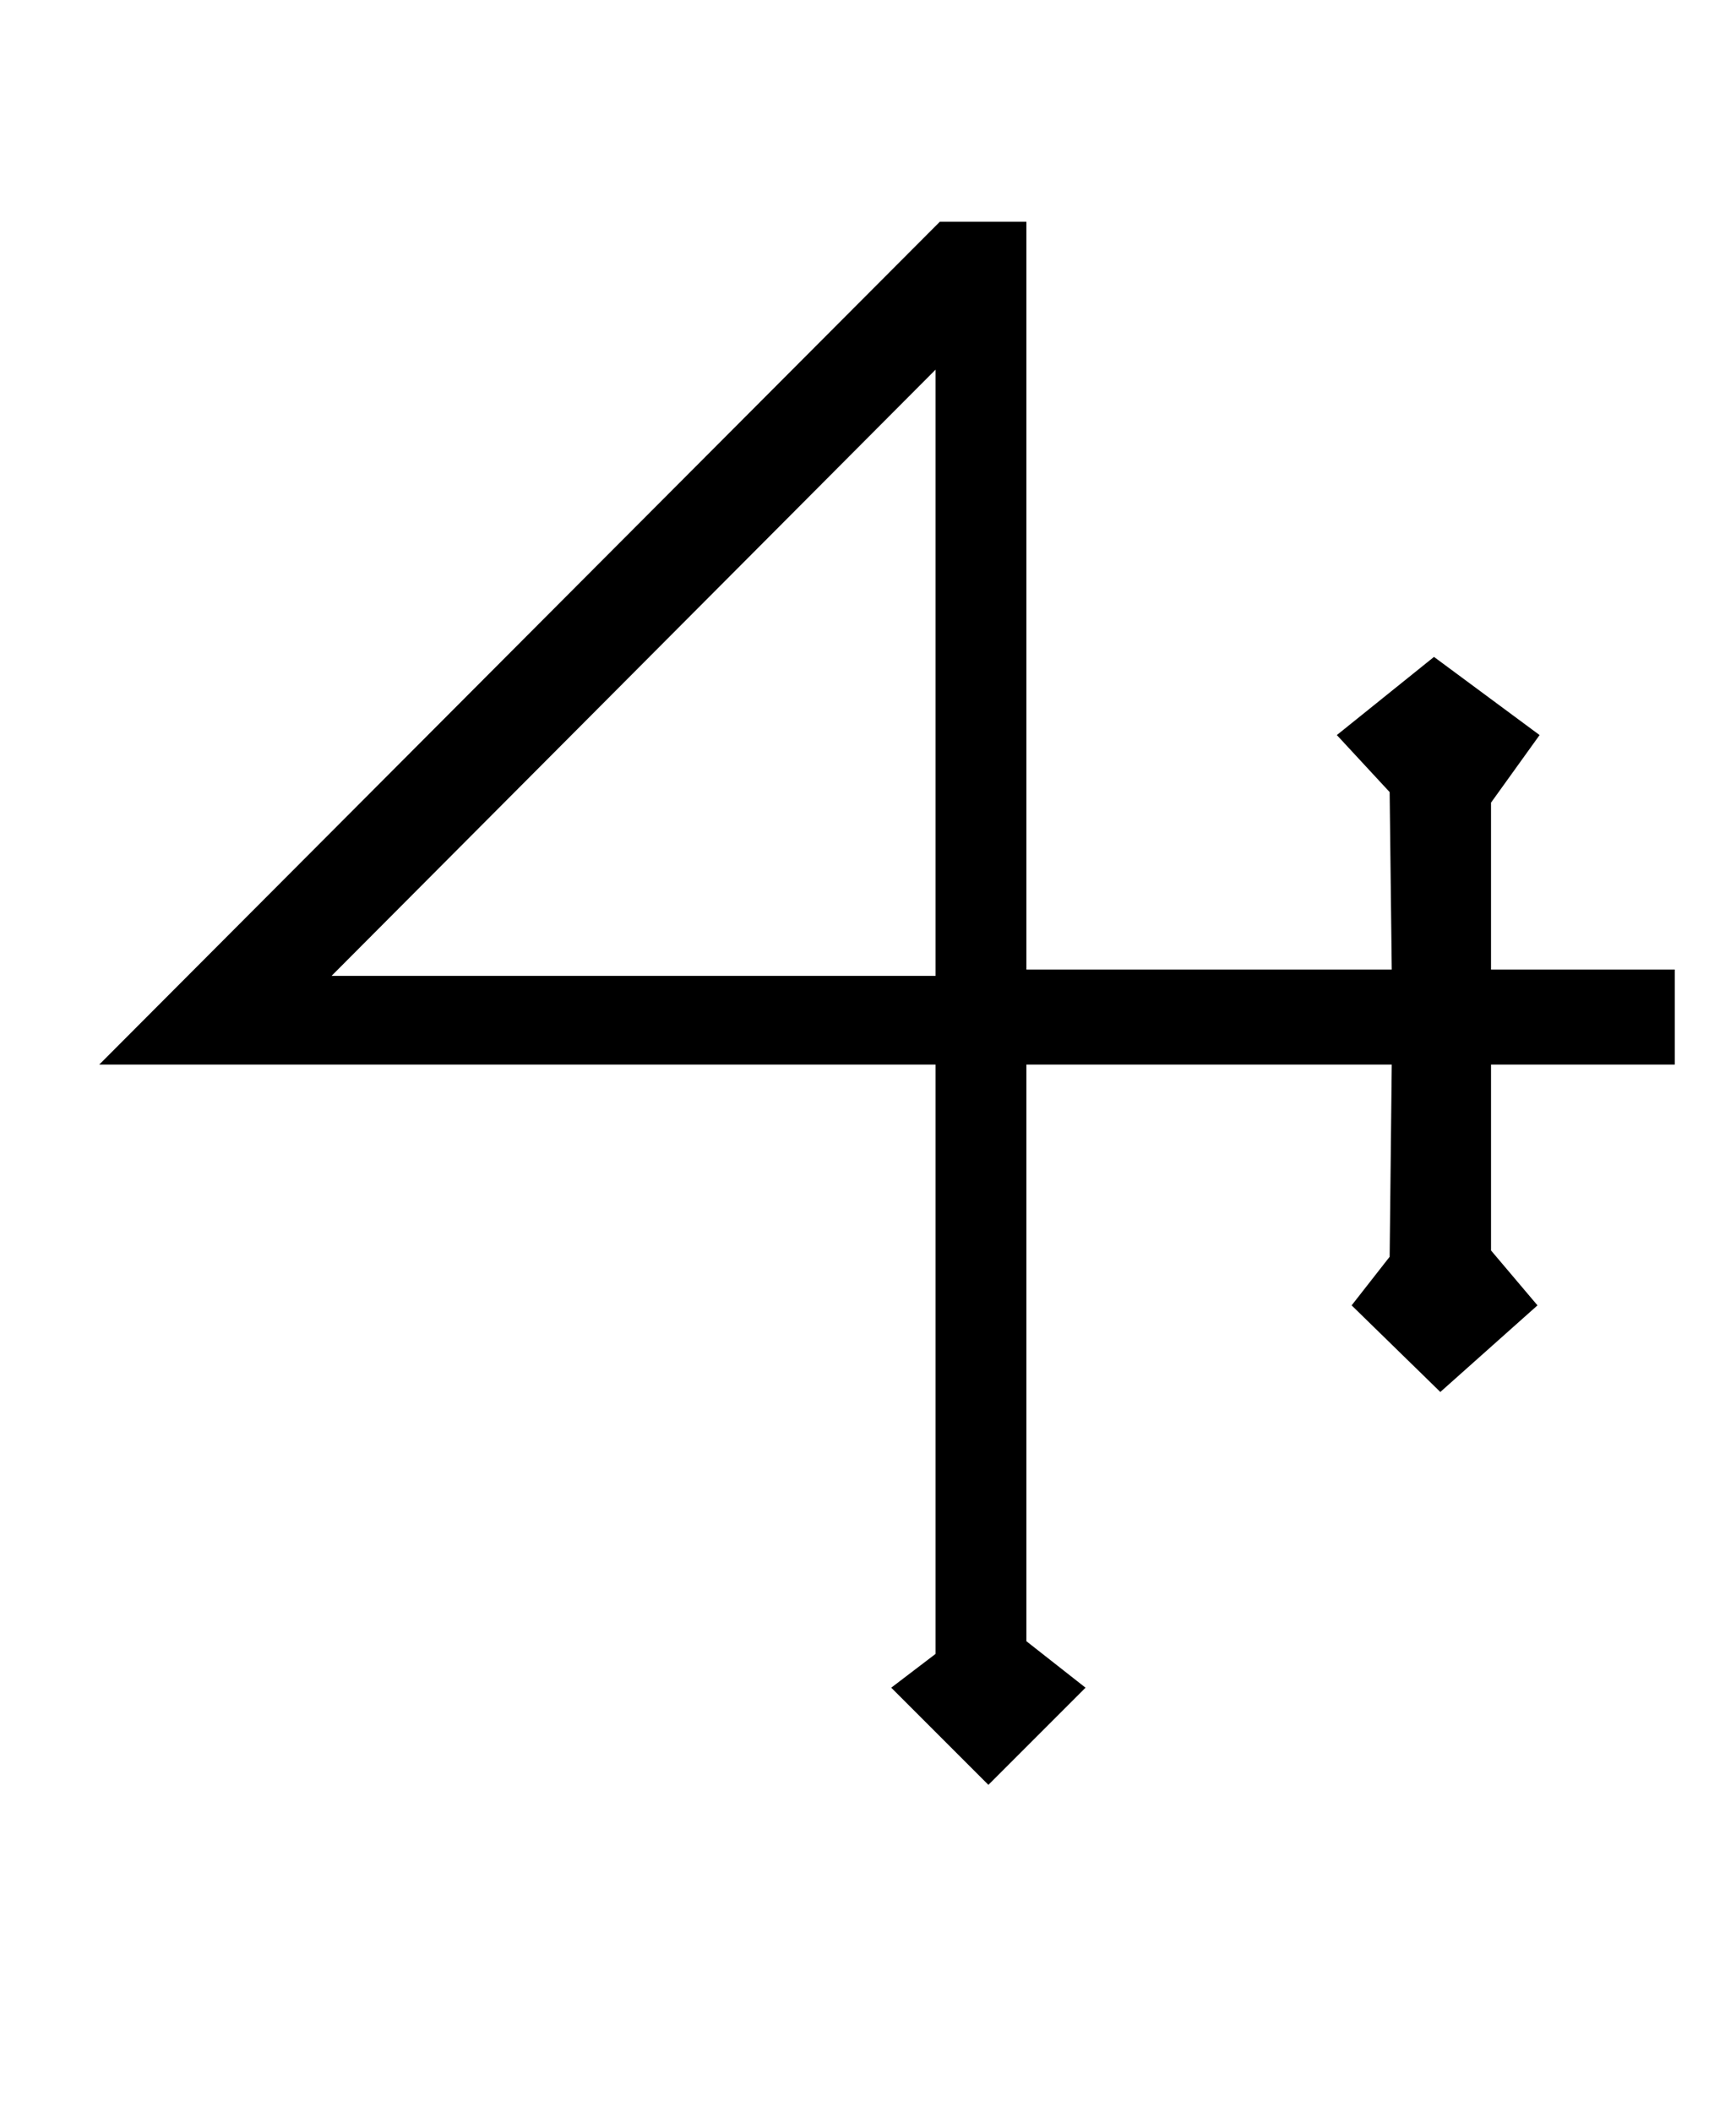 <?xml version="1.0" standalone="no"?>
<!DOCTYPE svg PUBLIC "-//W3C//DTD SVG 1.1//EN" "http://www.w3.org/Graphics/SVG/1.1/DTD/svg11.dtd" >
<svg xmlns="http://www.w3.org/2000/svg" xmlns:xlink="http://www.w3.org/1999/xlink" version="1.1" viewBox="-10 0 822 1000">
   <path fill="currentColor"
d="M783 504h-87v88l22 26l-46 41l-42 -41l18 -23l1 -91h-173v273l28 22l-46 46l-46 -46l21 -16v-279h-396l398 -399h41v354h173l-1 -84l-25 -27l46 -37l50 37l-23 32v79h87v45zM433 462v-287l-286 287h286z" />
</svg>

